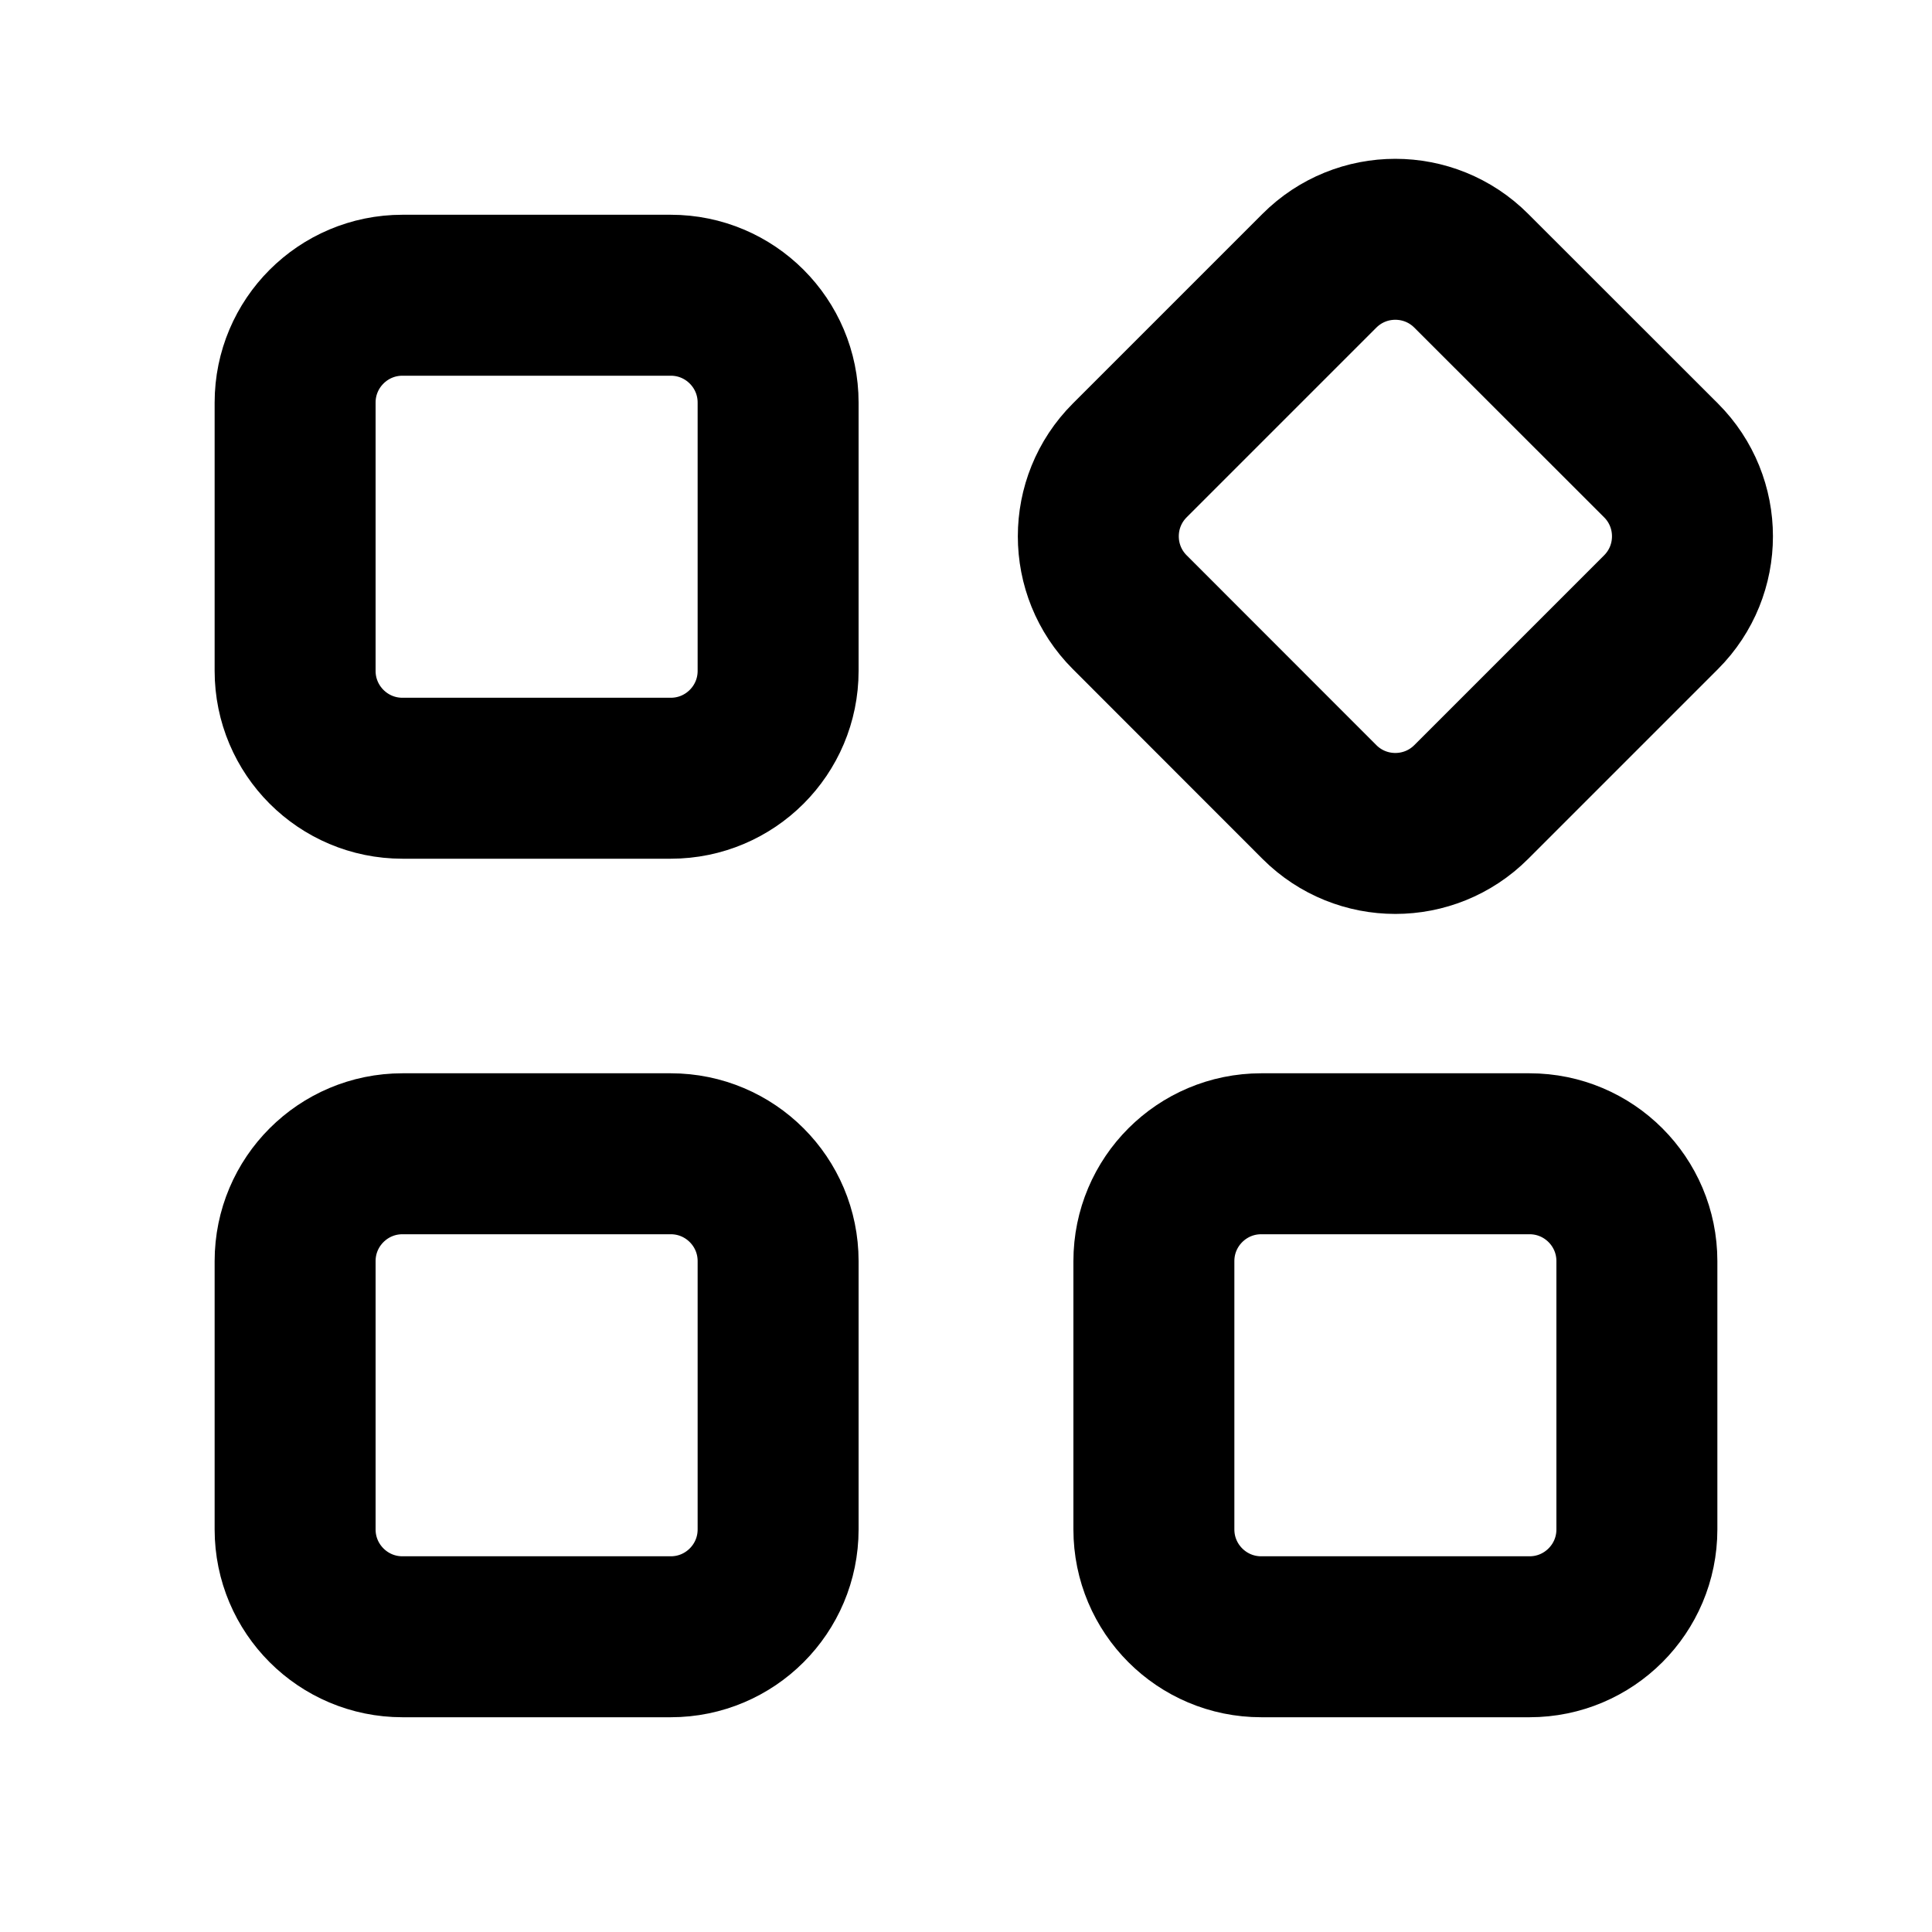 <svg width="16" height="16" viewBox="0 0 16 16" fill="none" xmlns="http://www.w3.org/2000/svg">
<path d="M5.555 9.555H3.333C2.842 9.555 2.444 9.953 2.444 10.444V12.666C2.444 13.157 2.842 13.555 3.333 13.555H5.555C6.046 13.555 6.444 13.157 6.444 12.666V10.444C6.444 9.953 6.046 9.555 5.555 9.555Z" stroke="currentColor" stroke-width="1.333" stroke-linecap="round" stroke-linejoin="round"/>
<path d="M12.667 9.555H10.445C9.954 9.555 9.556 9.953 9.556 10.444V12.666C9.556 13.157 9.954 13.555 10.445 13.555H12.667C13.158 13.555 13.556 13.157 13.556 12.666V10.444C13.556 9.953 13.158 9.555 12.667 9.555Z" stroke="currentColor" stroke-width="1.333" stroke-linecap="round" stroke-linejoin="round"/>
<path d="M13.756 3.813L12.184 2.242C11.837 1.895 11.274 1.895 10.927 2.242L9.356 3.813C9.009 4.16 9.009 4.723 9.356 5.07L10.927 6.642C11.274 6.989 11.837 6.989 12.184 6.642L13.756 5.07C14.103 4.723 14.103 4.16 13.756 3.813Z" stroke="currentColor" stroke-width="1.333" stroke-linecap="round" stroke-linejoin="round"/>
<path d="M5.555 2.445H3.333C2.842 2.445 2.444 2.843 2.444 3.334V5.556C2.444 6.047 2.842 6.445 3.333 6.445H5.555C6.046 6.445 6.444 6.047 6.444 5.556V3.334C6.444 2.843 6.046 2.445 5.555 2.445Z" stroke="currentColor" stroke-width="1.333" stroke-linecap="round" stroke-linejoin="round"/>
</svg>

